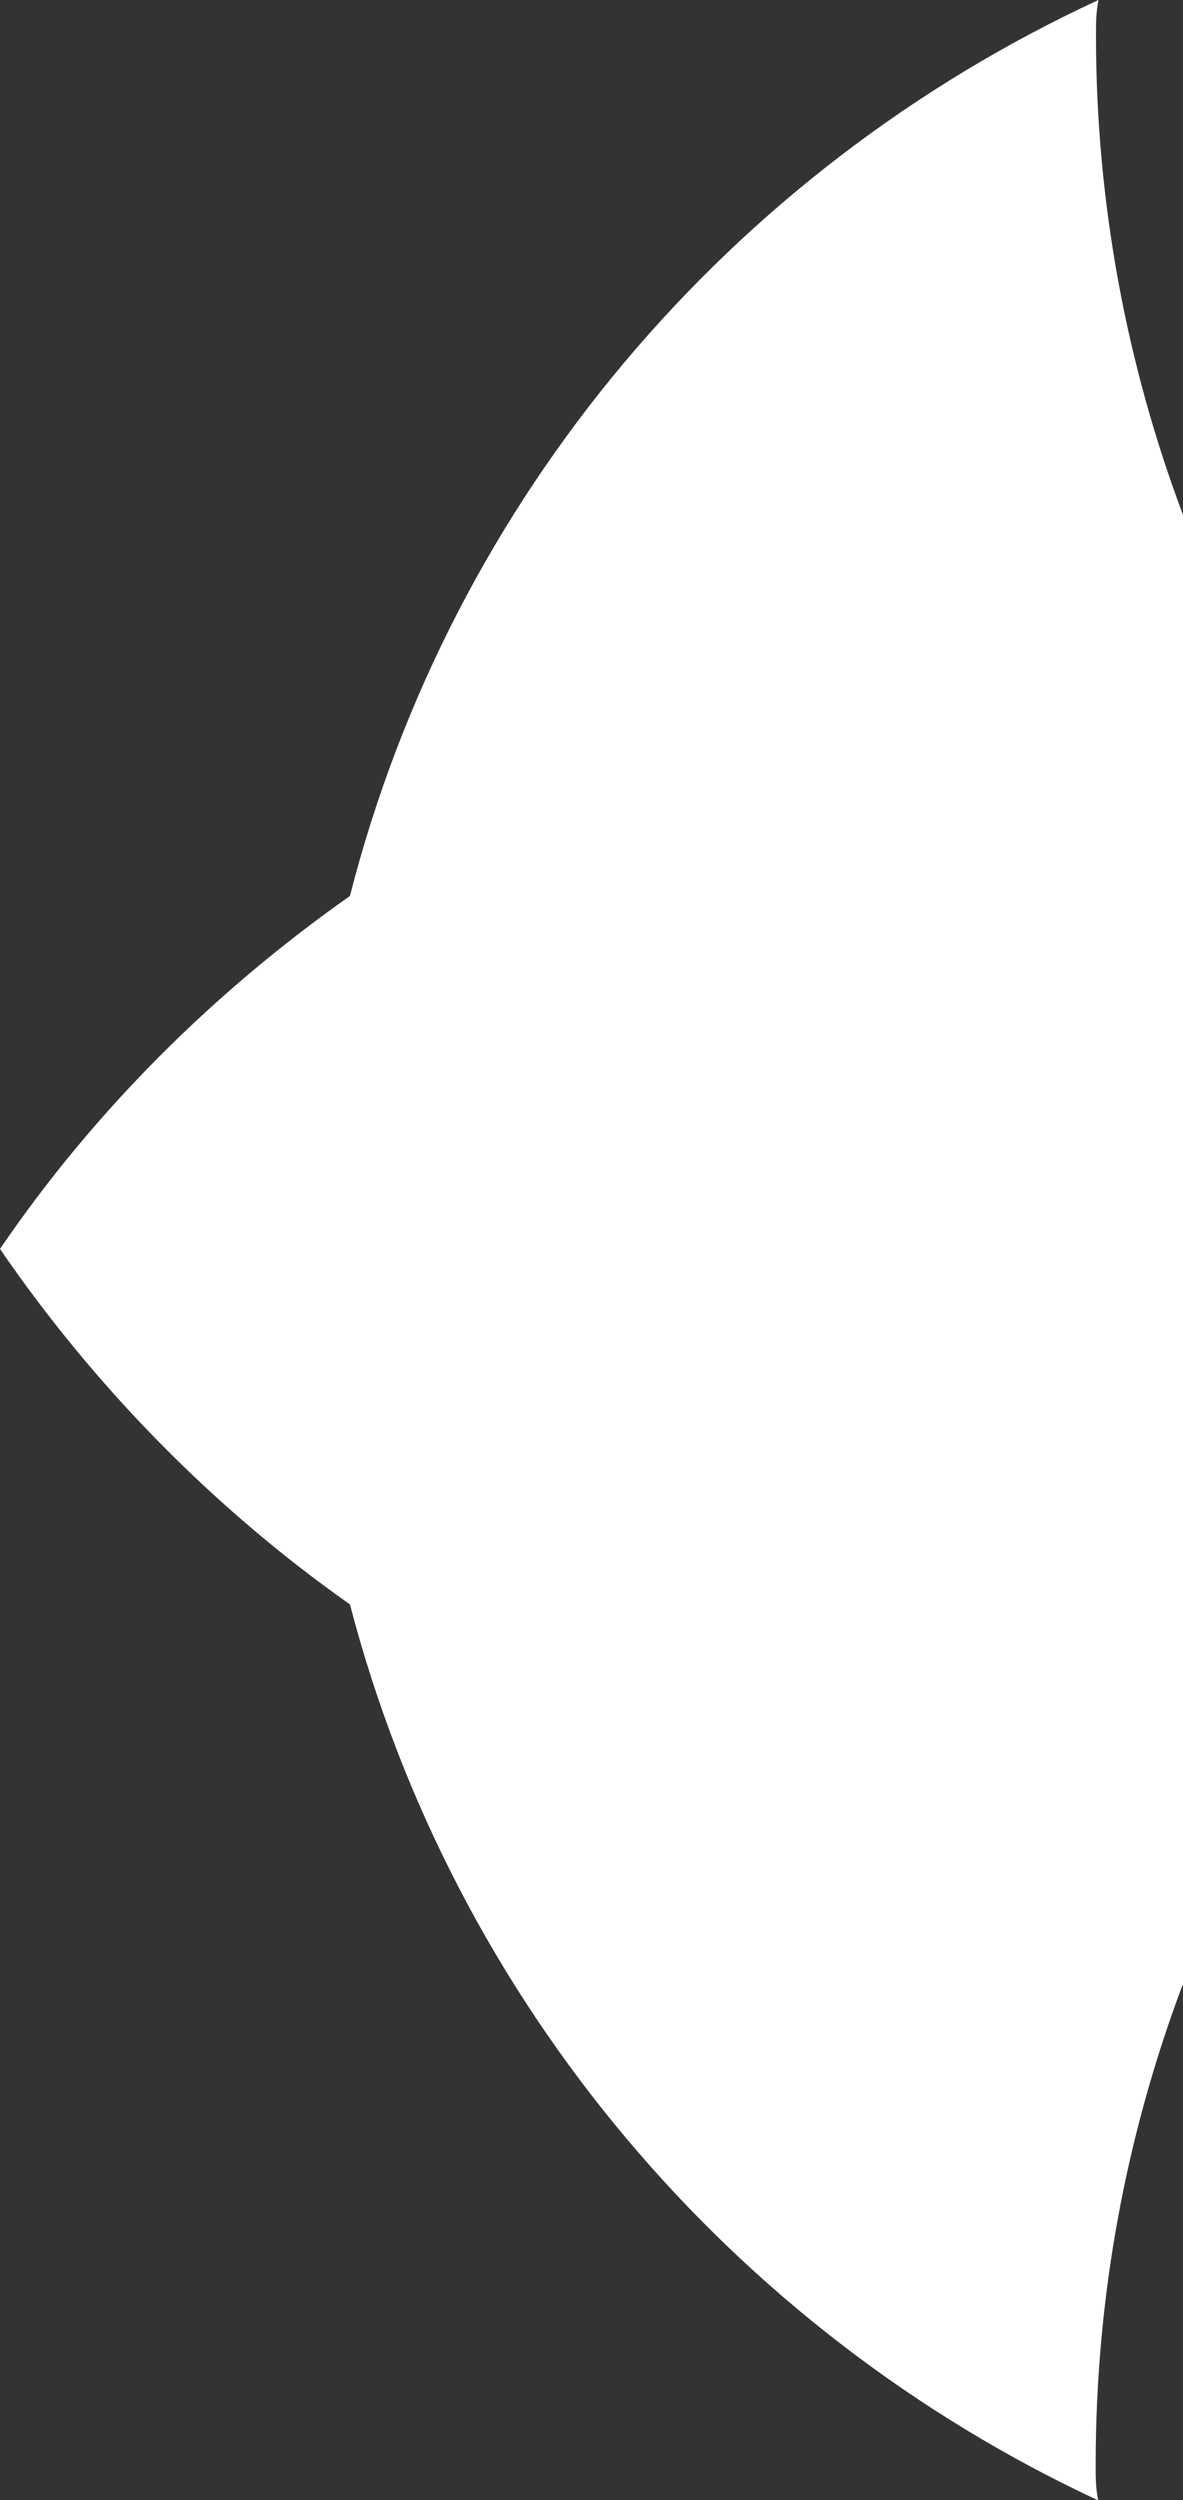 <?xml version="1.0" encoding="UTF-8"?>
<svg id="b" data-name="Warstwa 1" xmlns="http://www.w3.org/2000/svg" viewBox="0 0 37.93 80.11">
  <rect x="0" y="0" width="37.93" height="80.11" fill="#333333" stroke="none"/>
  <path d="m37.93,63.62V16.5c-1.8-4.79-2.79-9.98-2.79-15.36,0-.41,0-.73.08-1.14C23.43,5.45,14.48,15.94,11.22,28.71c-4.39,3.09-8.22,6.91-11.22,11.31,3.01,4.39,6.83,8.3,11.22,11.39,3.33,12.77,12.28,23.26,23.99,28.71-.08-.41-.08-.73-.08-1.14,0-5.44.99-10.59,2.78-15.36h0Z" fill="#fff"/>
</svg>